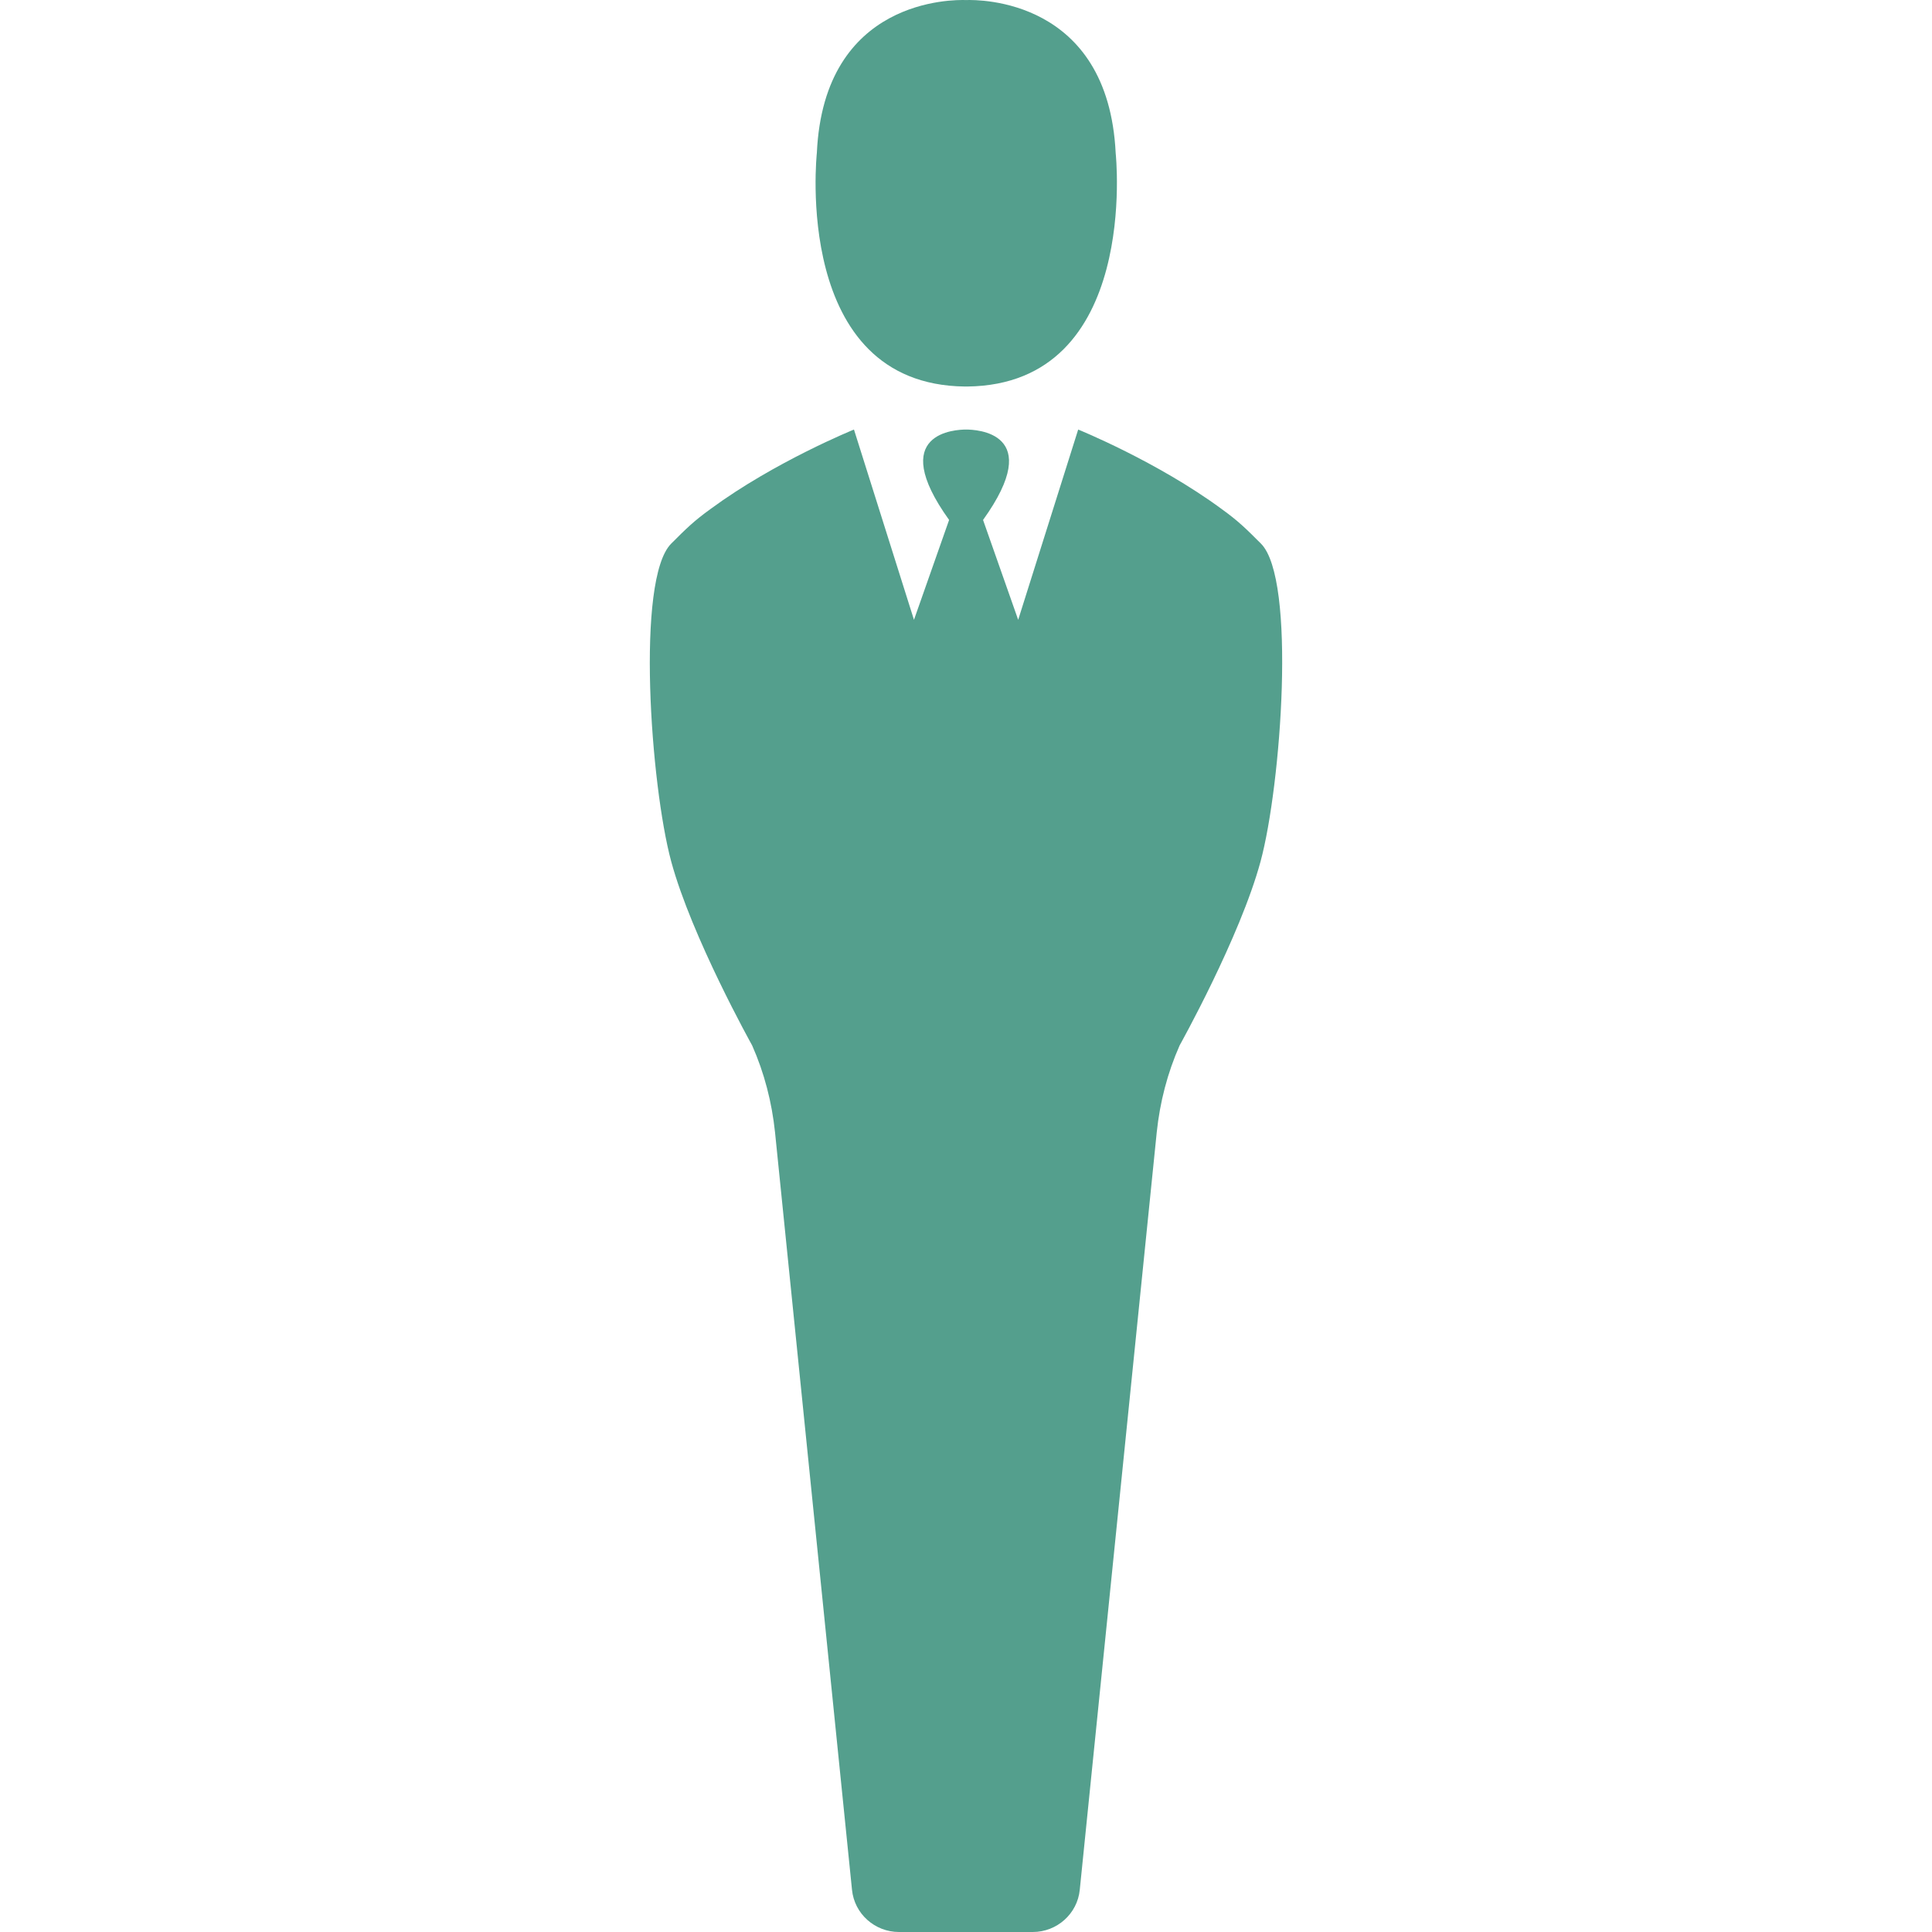 <?xml version="1.0"?>
<svg xmlns="http://www.w3.org/2000/svg" xmlns:xlink="http://www.w3.org/1999/xlink" version="1.1" id="Capa_1" x="0px" y="0px" viewBox="0 0 489.413 489.413" style="enable-background:new 0 0 489.413 489.413;" xml:space="preserve" width="200px" height="200px"><g><g>
	<g>
		<path d="M319.426,137.713c-3.8-3.8-5.7-5.7-10-8.8c-16.3-12-36.3-20.1-36.3-20.1l-15.2,48.2l-8.9-25.3c16-22.3-1.9-22.9-4.3-22.9    s-20.3,0.6-4.3,22.9l-8.9,25.3l-15.2-48.2c0,0-20,8.1-36.3,20.1c-4.3,3.1-6.2,5-10,8.8c-9,9-5.2,61.3,0,80.5s20.5,46.6,20.5,46.6    c3.1,7,5,14.4,5.8,22l19.5,191.9c0.6,6.1,5.8,10.7,11.9,10.7h17h16.9c6.1,0,11.3-4.6,11.9-10.7l19.5-191.9c0.8-7.6,2.7-15,5.8-22    c0,0,15.3-27.4,20.5-46.6S328.426,146.713,319.426,137.713z" data-original="#000000" class="active-path" data-old_color="#000000" fill="#549F8D"/>
		<path d="M244.426,97.913L244.426,97.913c0.1,0,0.2,0,0.3,0s0.2,0,0.3,0l0,0c43.9-0.5,37.6-59.1,37.6-59.1    c-1.9-39.2-34.7-38.9-37.9-38.8c-3.2-0.1-36-0.5-37.8,38.7C206.926,38.813,200.526,97.413,244.426,97.913z" data-original="#000000" class="active-path" data-old_color="#000000" fill="#549F8D"/>
	</g>
</g></g> </svg>
